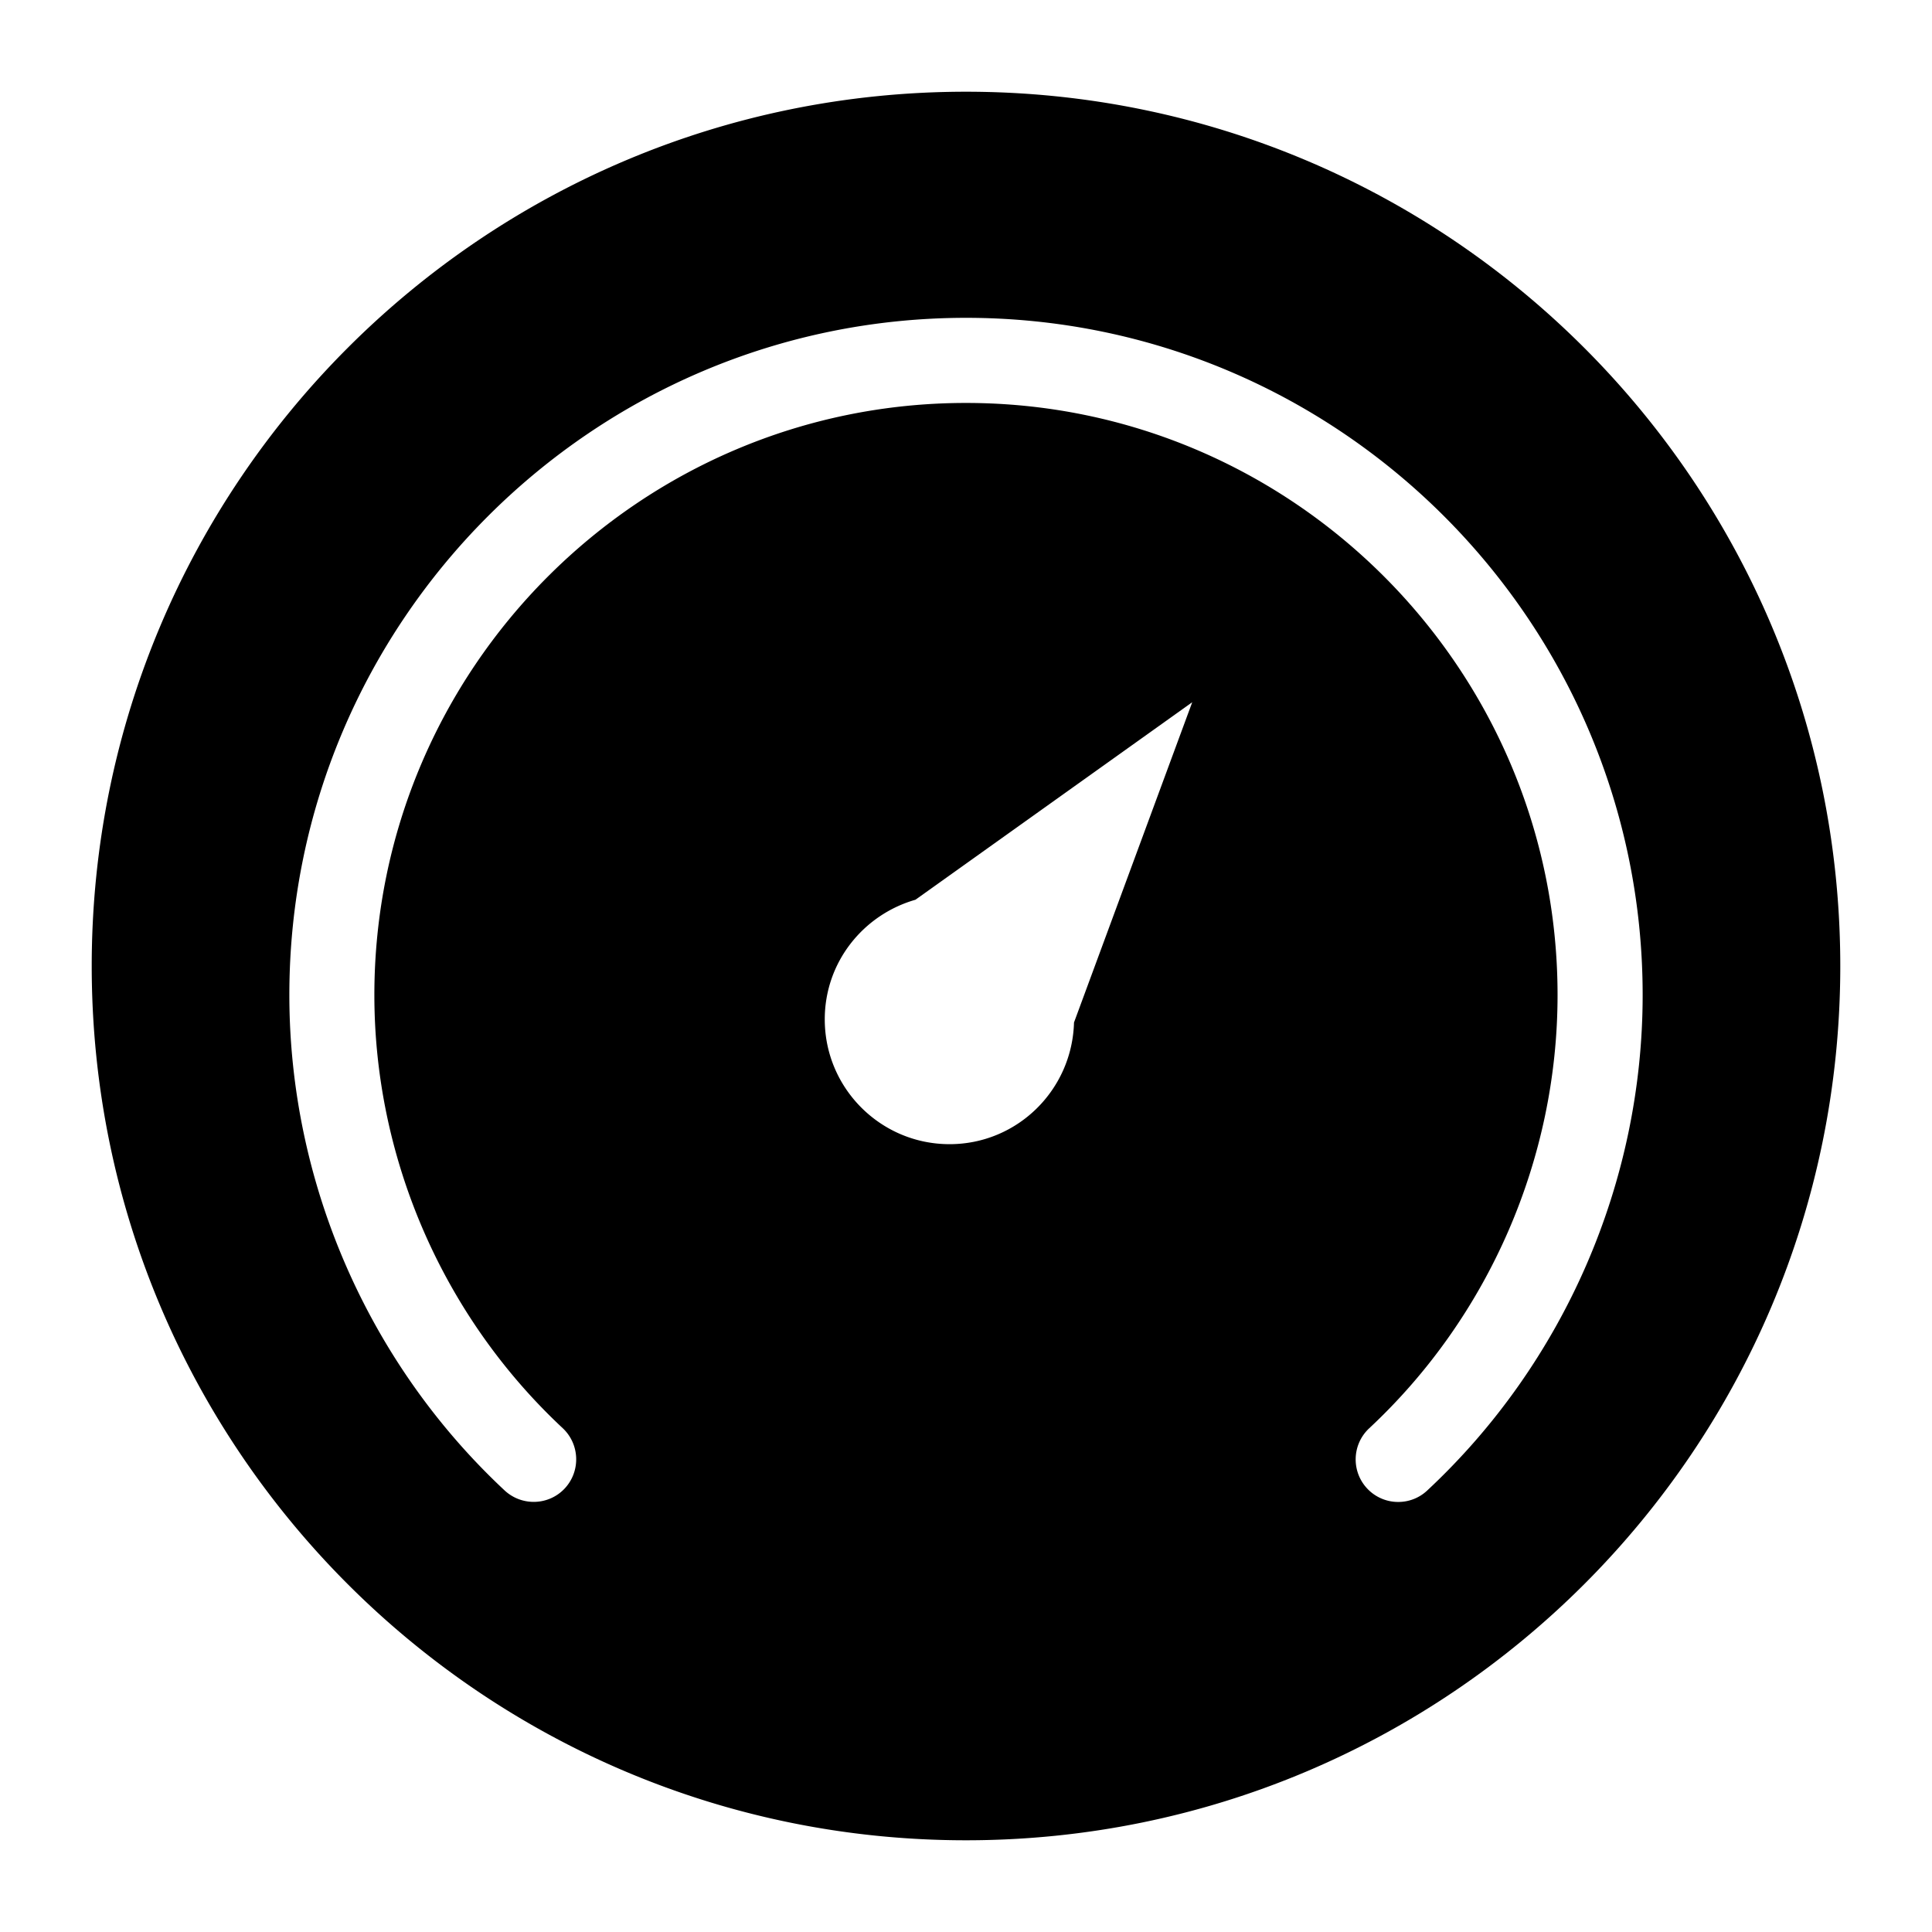 <svg t="1719319015381" class="icon" viewBox="0 0 1024 1024" version="1.1" xmlns="http://www.w3.org/2000/svg" p-id="4857" width="200" height="200"><path d="M511.997 48.614C256.079 48.614 48.614 256.079 48.614 512.003 48.614 767.922 256.079 975.386 511.997 975.386c255.925 0 463.39-207.47 463.39-463.383C975.386 256.079 767.921 48.614 511.997 48.614z m57.247 493.331c-0.97 35.746-30.026 64.489-65.96 64.489-36.499 0-66.142-29.64-66.142-66.166 0-30.264 20.389-55.461 48.076-63.39l146.692-104.681-62.666 169.747z m187.198 248.064c-4.329 4.061-9.843 6.061-15.359 6.061a22.512 22.512 0 0 1-16.495-7.167c-8.5-9.115-7.985-23.403 1.136-31.903 63.444-59.168 99.813-142.885 99.813-229.623 0-173.025-140.636-313.807-313.53-313.807S198.422 354.354 198.422 527.379c0 86.722 36.409 170.365 99.808 229.562 9.106 8.529 9.591 22.816 1.121 31.938-8.505 9.118-22.758 9.547-31.878 1.102-72.526-67.726-114.111-163.464-114.111-262.616 0-197.898 160.904-358.909 358.661-358.909 197.752 0 358.616 161.025 358.616 358.909 0.001 99.236-41.6 194.948-114.195 262.644z" p-id="4858"></path></svg>